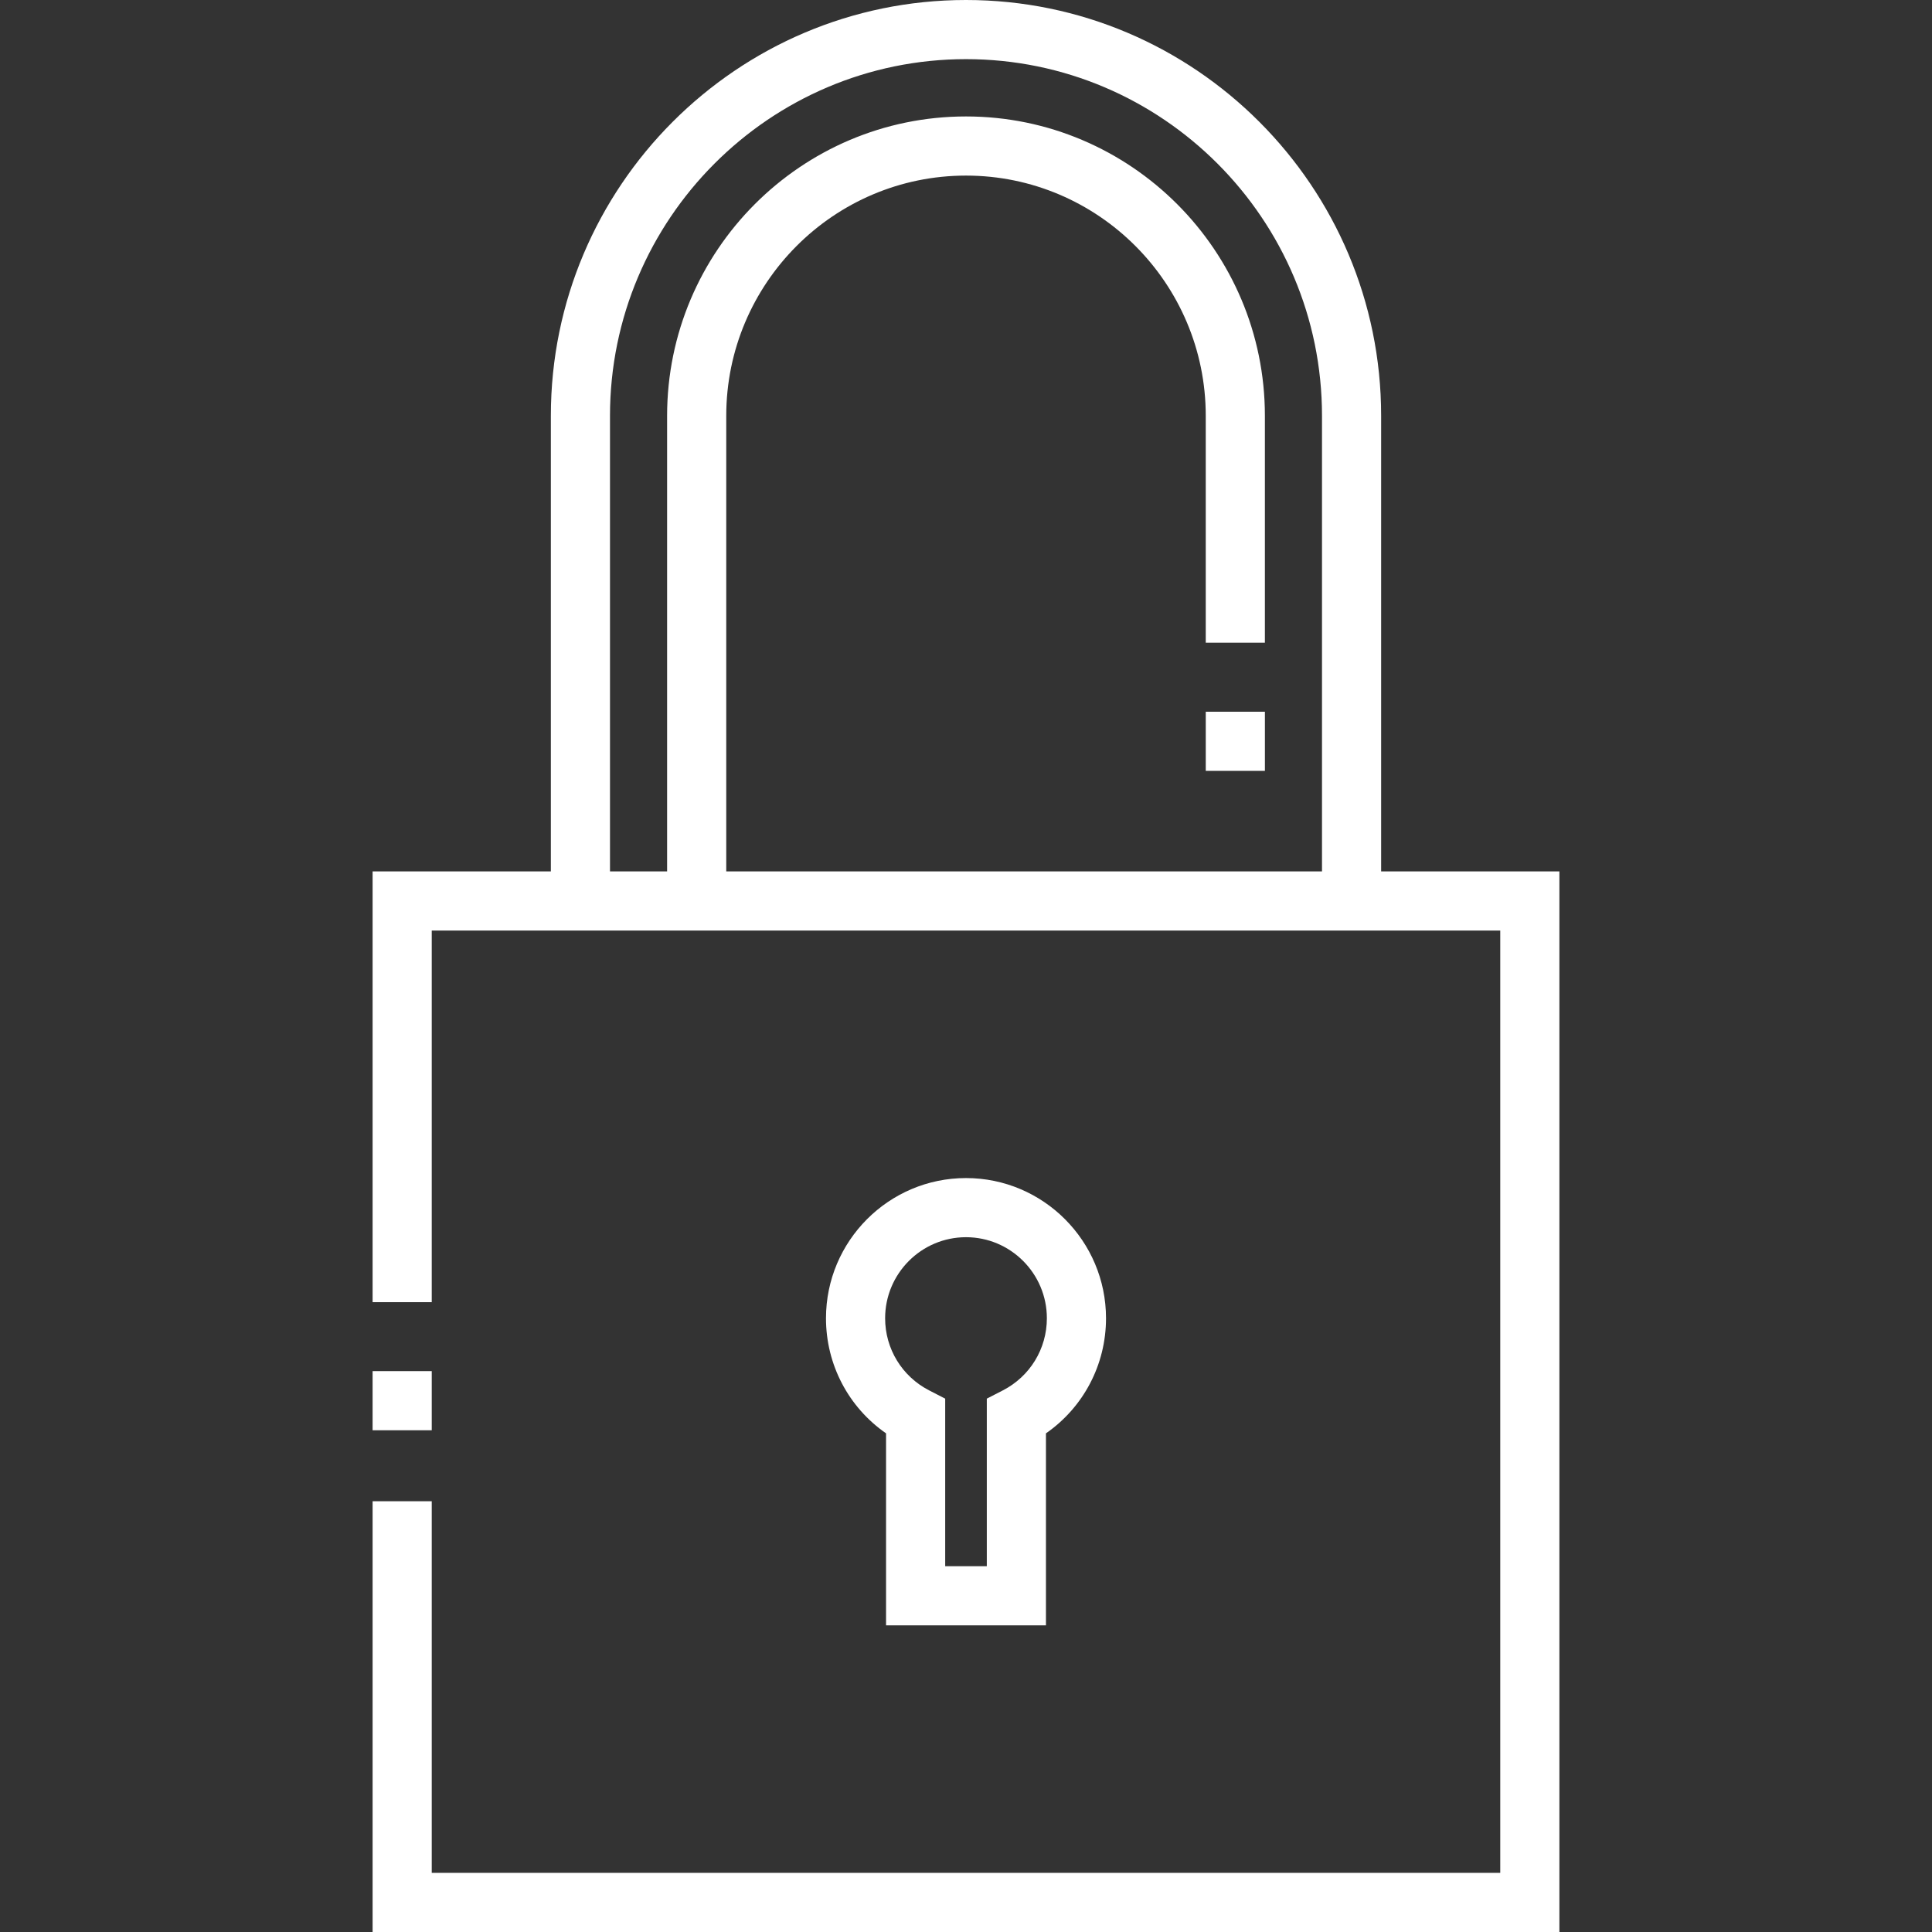 <?xml version="1.0" encoding="iso-8859-1"?>
<!-- Generator: Adobe Illustrator 19.0.0, SVG Export Plug-In . SVG Version: 6.00 Build 0)  -->
<svg xmlns="http://www.w3.org/2000/svg" xmlns:xlink="http://www.w3.org/1999/xlink" version="1.1" id="Layer_1" x="0px" y="0px" viewBox="0 0 512 512" style="enable-background:new 0 0 512 512;" xml:space="preserve" width="50px" height="50px">
<rect x="0" y="0" width="512" height="512" fill="#333333" stroke="none"/>
<g>
	<g>
		<rect x="319.54" y="188.614" width="15.673" height="15.674" fill="#FFFFFF"/>
	</g>
</g>
<g>
	<g>
		<path d="M366.017,230.933V110.189C366.017,49.43,316.665,0,256,0S145.982,49.43,145.982,110.189v120.744H98.743v114.15h15.673    v-98.476h283.167v249.72H114.416V397.85H98.743V512h314.514V230.933H366.017z M350.344,230.933h-157.88V110.189    c0-35.099,28.502-63.655,63.536-63.655s63.536,28.556,63.536,63.655v60.141h15.673v-60.141c0-43.742-35.533-79.329-79.21-79.329    c-43.676,0-79.21,35.587-79.21,79.329v120.744h-15.135V110.189c0-52.116,42.324-94.515,94.345-94.515s94.344,42.399,94.344,94.515    V230.933z" fill="#FFFFFF"/>
	</g>
</g>
<g>
	<g>
		<rect x="98.743" y="363.363" width="15.673" height="15.673" fill="#FFFFFF"/>
	</g>
</g>
<g>
	<g>
		<path d="M255.999,312.198c-20.46,0-37.104,16.667-37.104,37.153c0,12.317,5.991,23.608,15.917,30.501v50.884h42.375v-50.884    c9.925-6.892,15.918-18.184,15.918-30.501C293.104,328.864,276.459,312.198,255.999,312.198z M265.765,368.468l-4.251,2.187    v44.407h-11.027v-44.407l-4.251-2.187c-7.197-3.702-11.667-11.027-11.667-19.117c0-11.845,9.614-21.48,21.431-21.48    c11.818,0,21.432,9.636,21.432,21.48C277.432,357.44,272.962,364.764,265.765,368.468z" fill="#FFFFFF"/>
	</g>
</g>
</svg>
